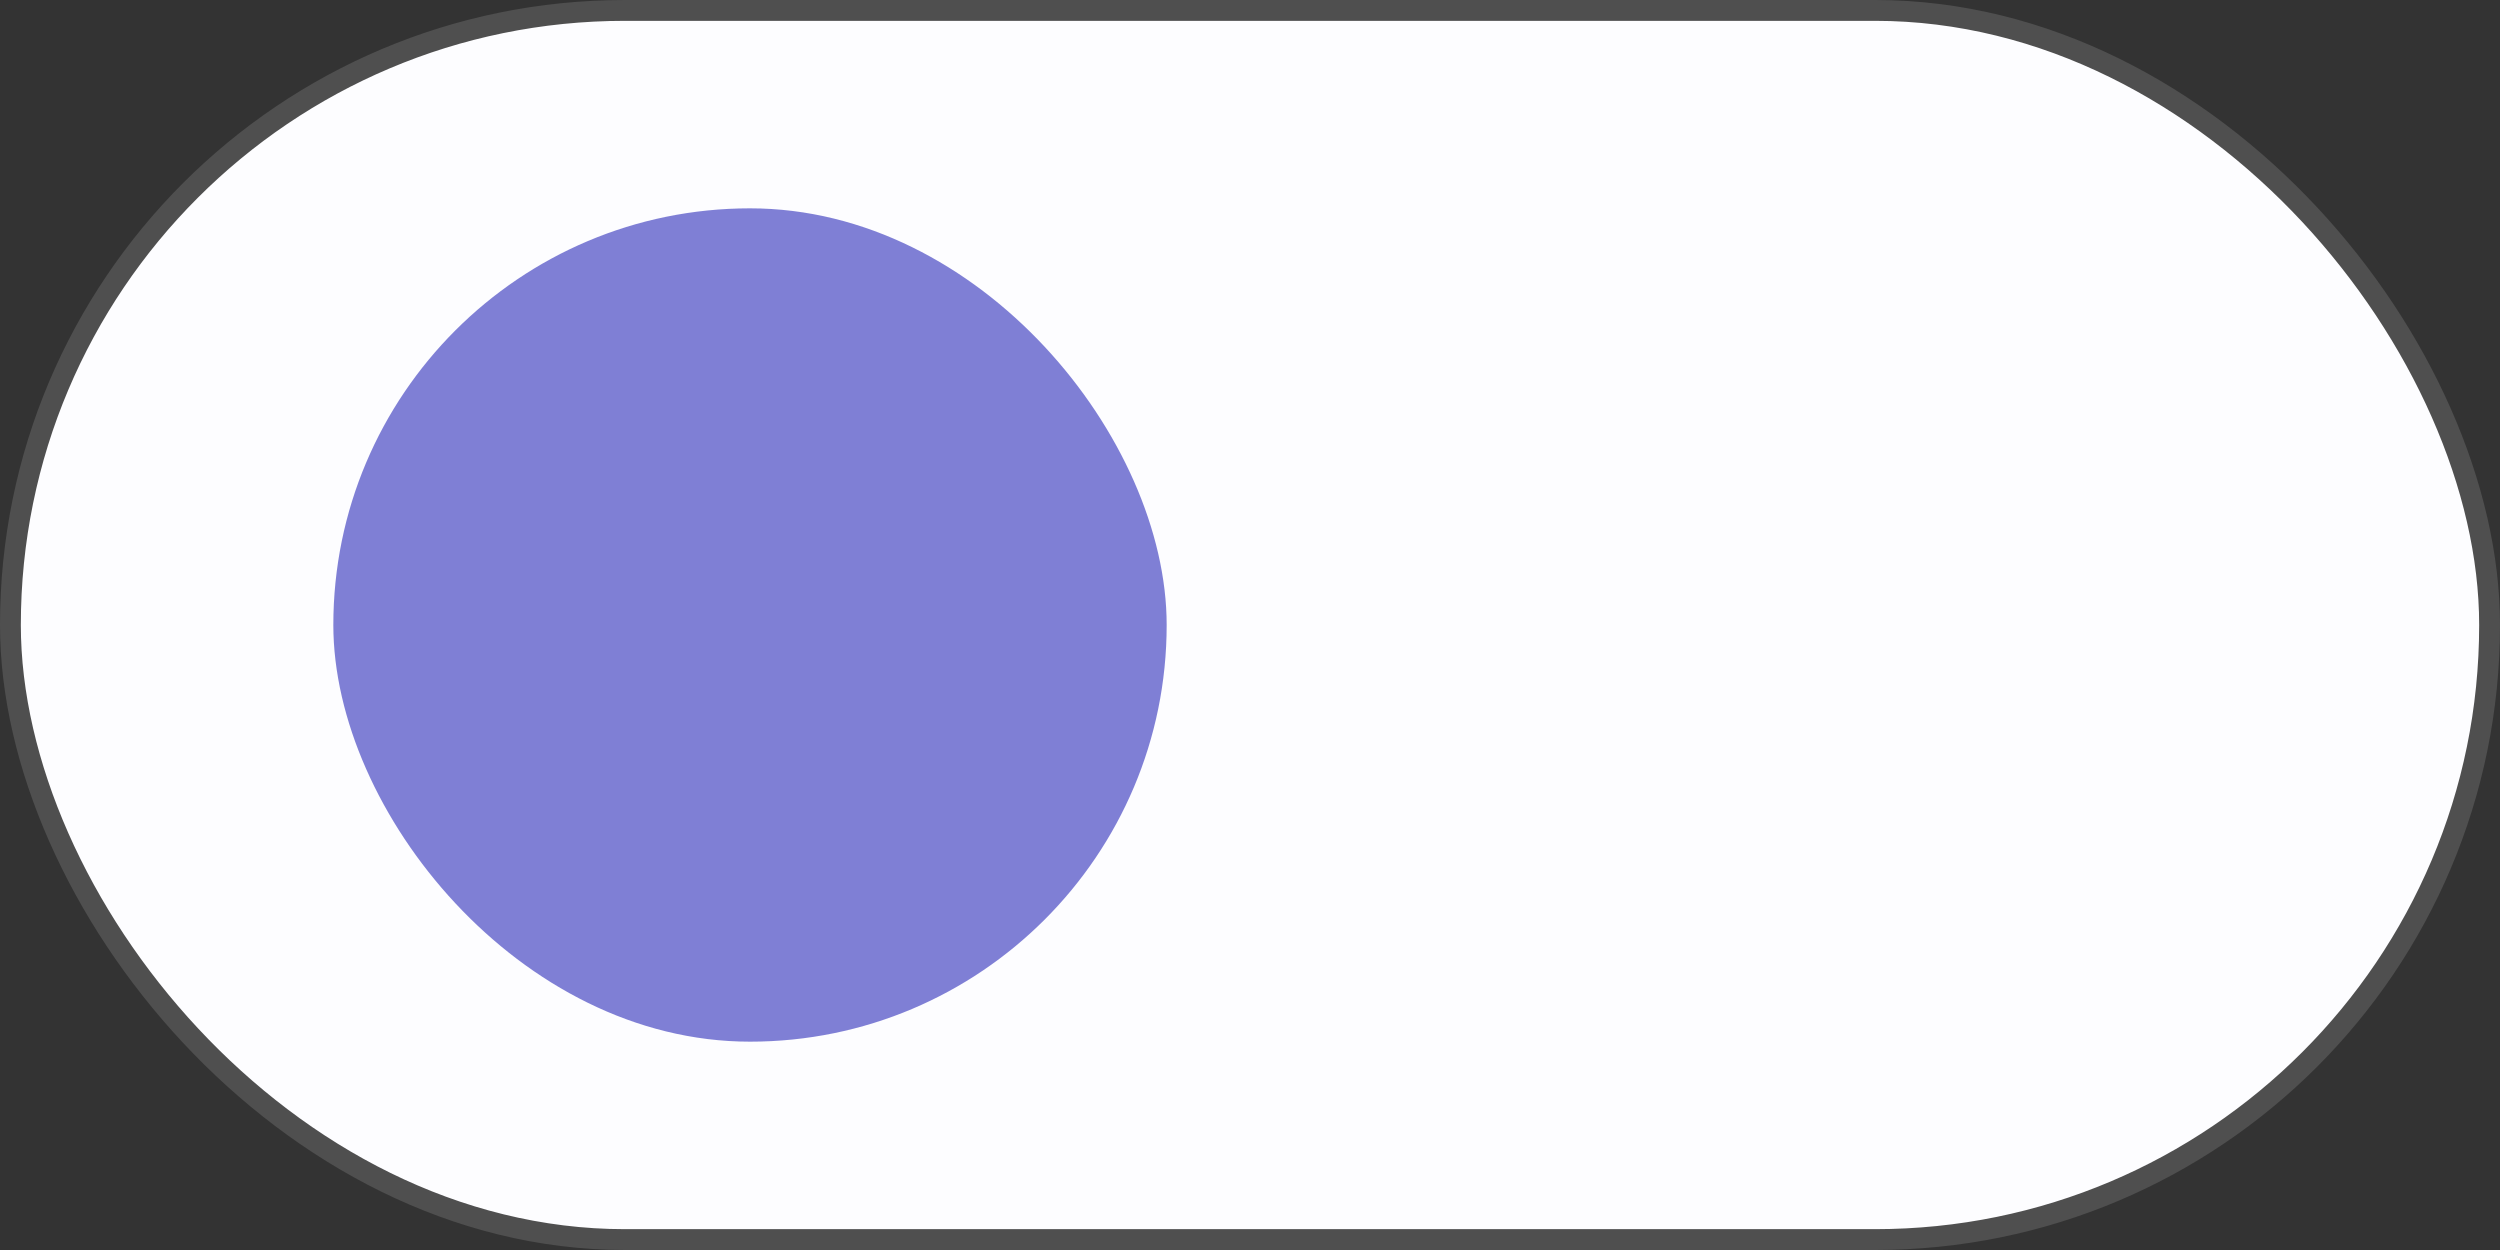 <svg width="60" height="30" viewBox="0 0 60 30" fill="none" xmlns="http://www.w3.org/2000/svg">
<rect x="0" y="0" width="60" height="30" fill="#333333" stroke="none"/>
<rect x="0.25" y="0.25" width="59.5" height="29.5" rx="14.75" fill="#FDFDFF" stroke="#4F4F4F" stroke-width="0.5"/>
<rect x="8" y="5" width="20" height="20" rx="10" fill="#7F7FD5"/>
</svg>
